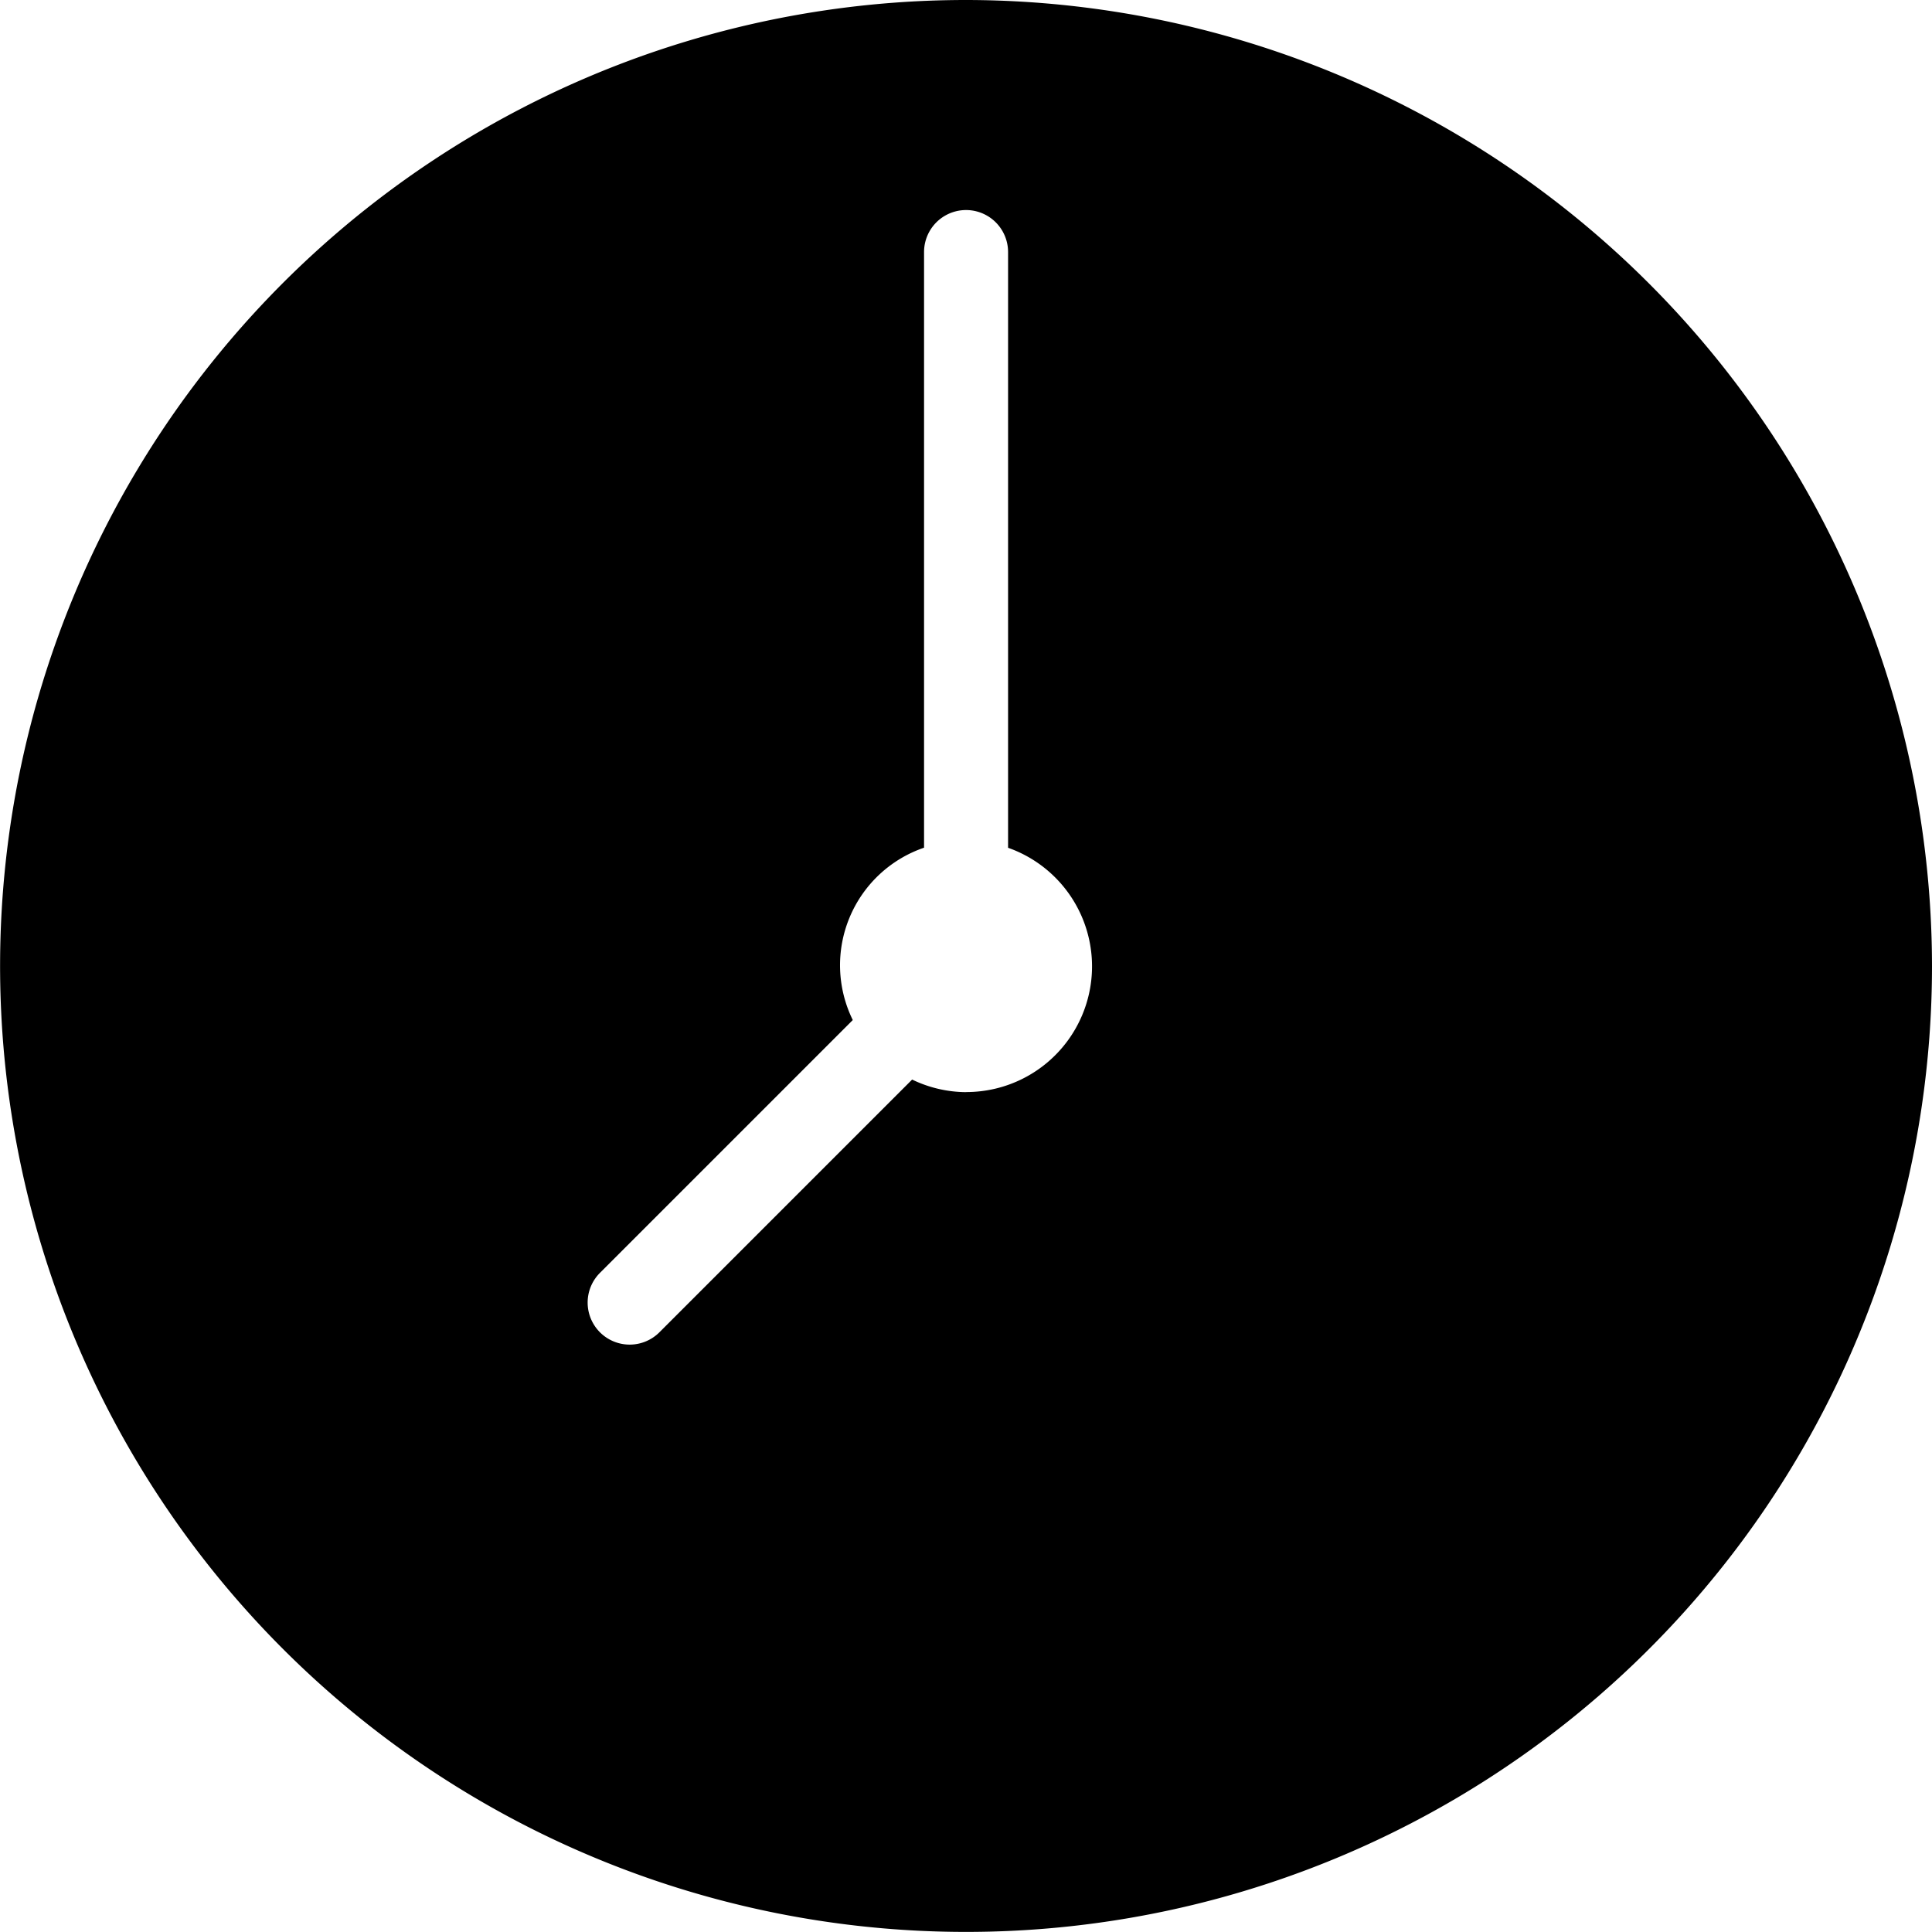 <svg xmlns="http://www.w3.org/2000/svg" viewBox="0 0 44.402 44.402"><g id="surface1" transform="translate(-1.984 -1.984)"><path id="Path_5253" data-name="Path 5253" d="M24.186,1.984a22.2,22.2,0,1,0,22.2,22.2A22.225,22.225,0,0,0,24.186,1.984Zm0,25.1a2.883,2.883,0,0,1-1.239-.289l-5.8,5.8a.966.966,0,1,1-1.364-1.368l5.8-5.8a2.855,2.855,0,0,1,1.638-3.961V7.777a.965.965,0,0,1,1.931,0V21.468a2.889,2.889,0,0,1-.965,5.614Z" transform="translate(0 0)"/></g></svg>